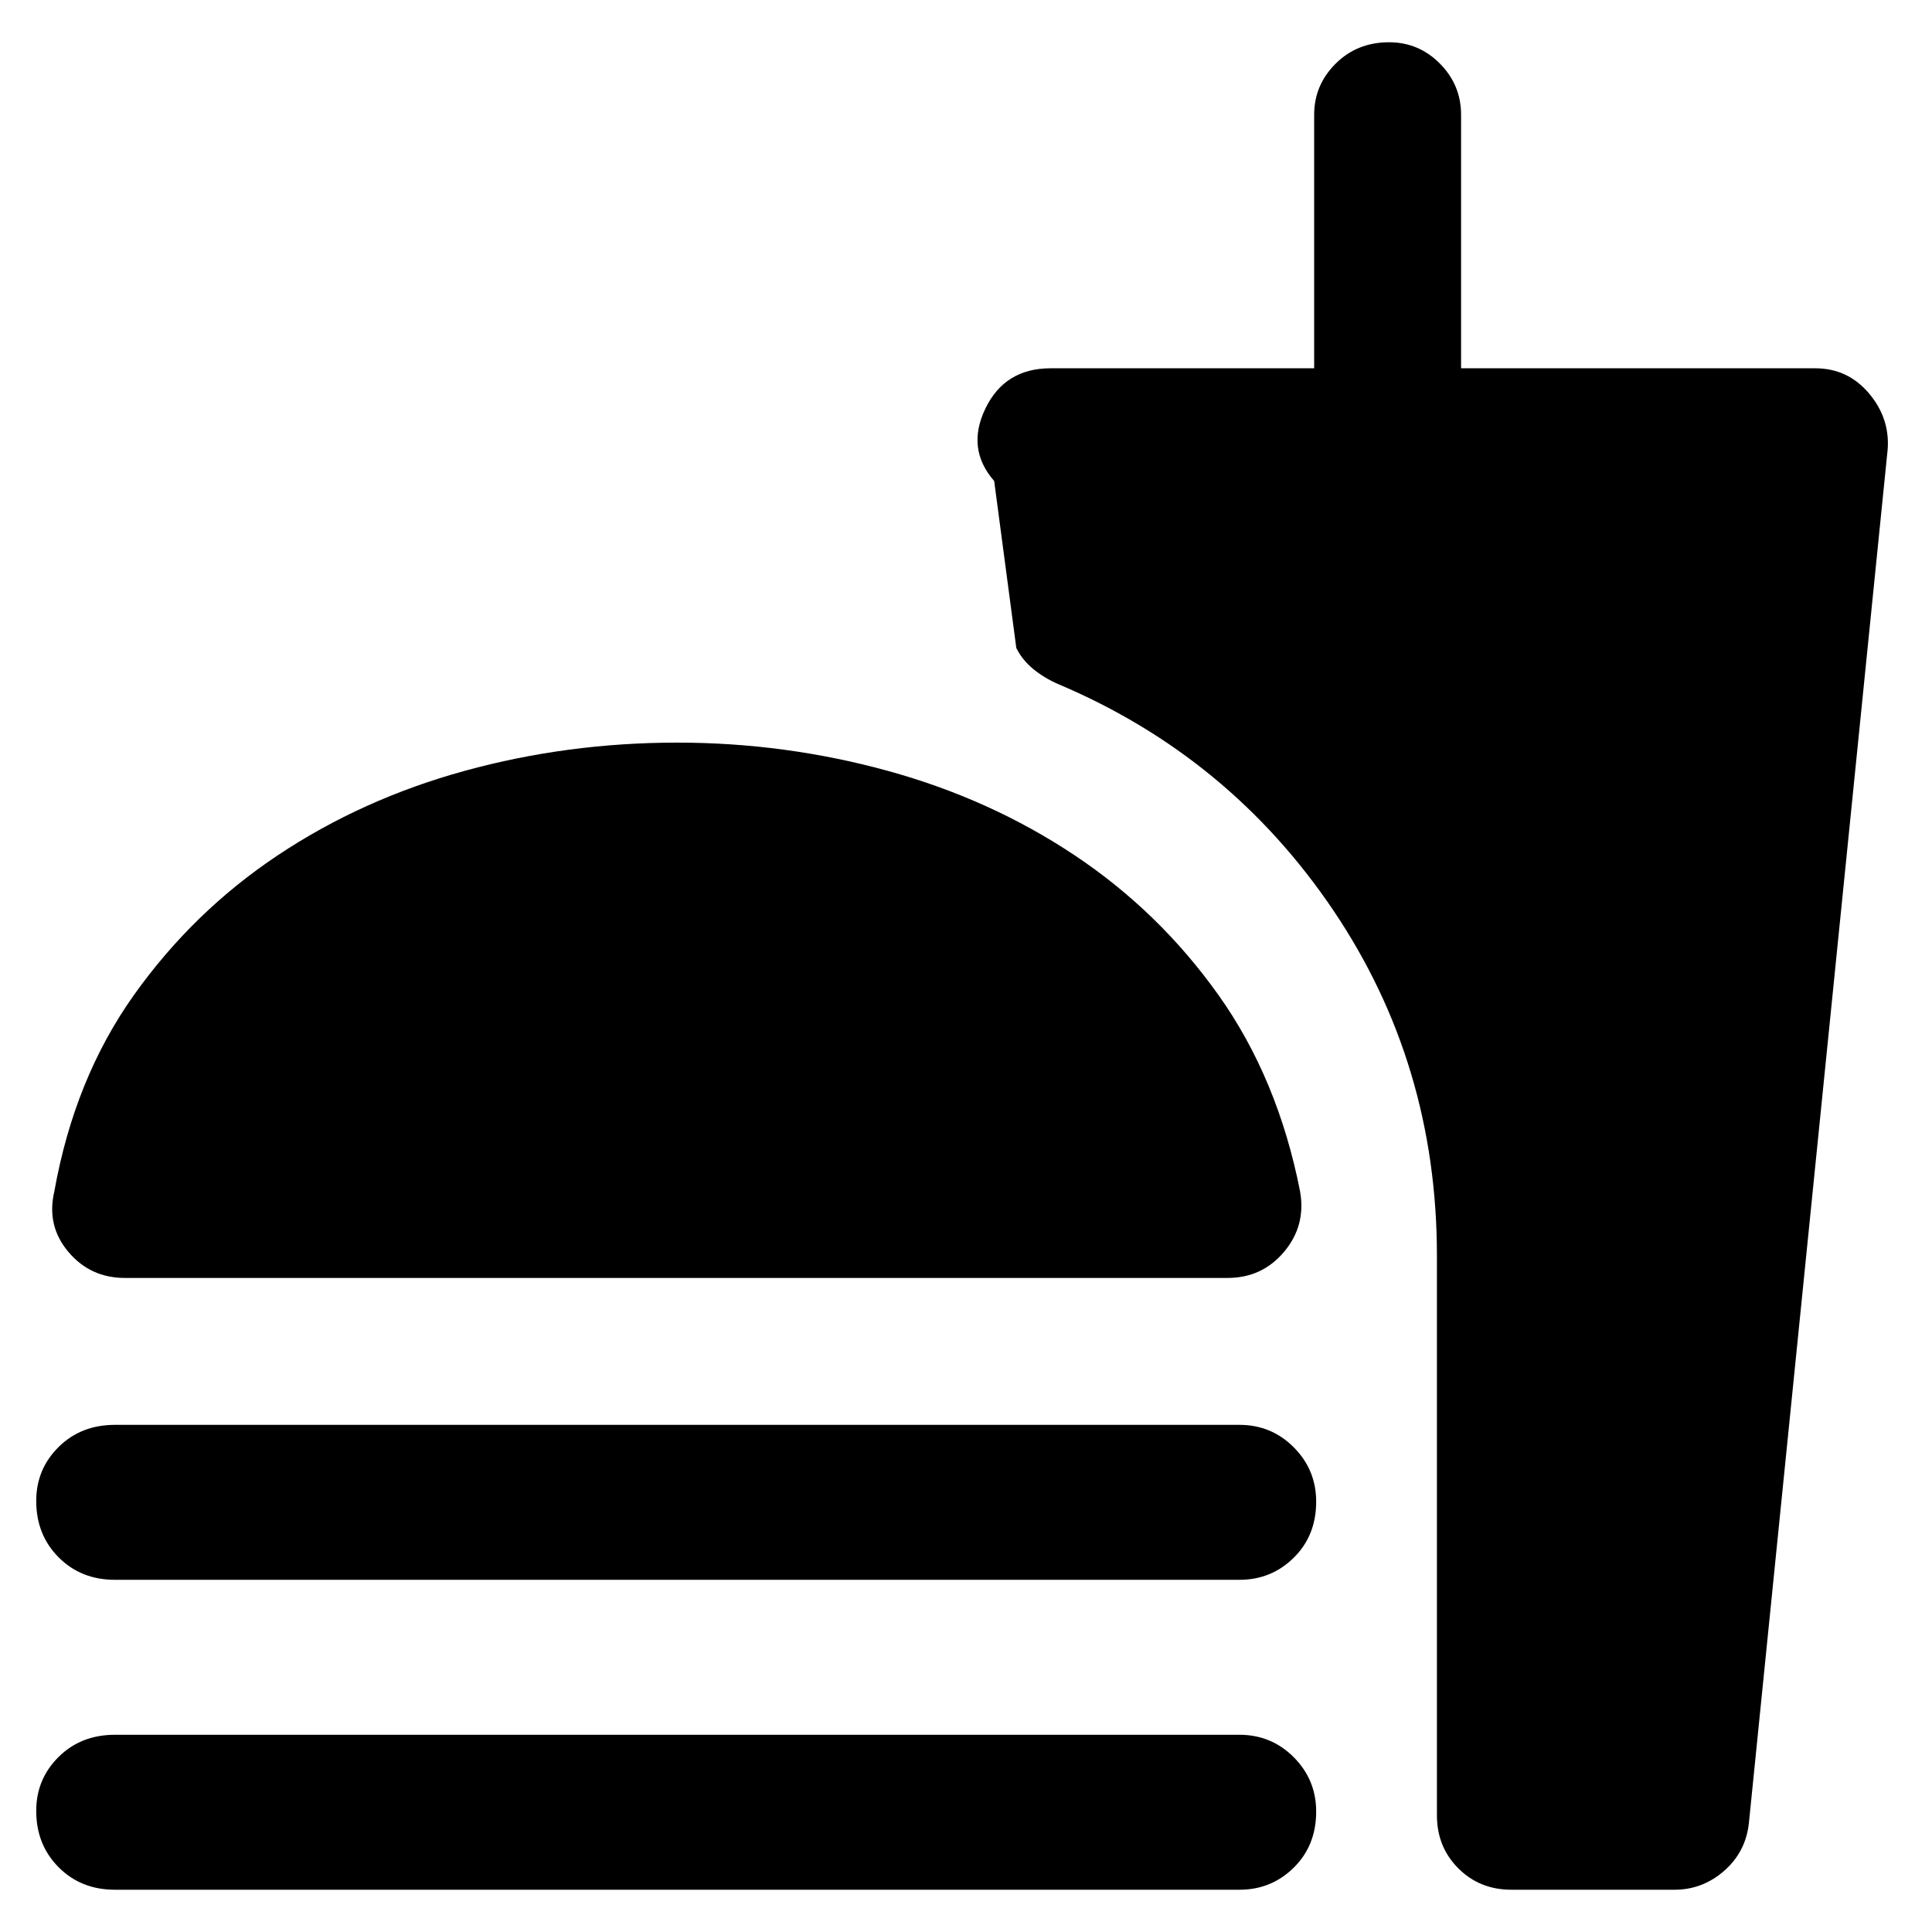 <svg xmlns="http://www.w3.org/2000/svg" height="48" viewBox="0 -960 960 960" width="48"><path d="M336.5-591q53.5 0 104.5 14t93 42q42 28 71.5 69.5T646-368q3 17-7.93 30T610-325H62q-17.14 0-28.07-13T27-368q10-56 39.5-97.5T138-535q42-28 93-42t105.5-14ZM57.12-175q-16.87 0-27.99-11.18Q18-197.35 18-214.18 18-230 29.13-241q11.12-11 27.99-11h558.76q15.87 0 27 11.18 11.12 11.17 11.12 27Q654-197 642.88-186q-11.13 11-27 11H57.12Zm0 154q-16.87 0-27.99-11.18Q18-43.35 18-60.18 18-76 29.13-87q11.12-11 27.99-11h558.76q15.87 0 27 11.18Q654-75.65 654-59.82 654-43 642.88-32q-11.13 11-27 11H57.12ZM832-21h-81q-15.75 0-26.37-10.63Q714-42.25 714-58v-278q0-95.37-51.5-171.69Q611-584 526-620q-7-3-12.5-7.5T505-638l-11-83q-14-16-4.36-36 9.65-20 32.36-20h131v-126q0-14.75 10.68-25.38Q674.35-939 690.18-939q14.82 0 25.32 10.62Q726-917.75 726-903v126h176q16 0 26.5 12.25T938-737L869-54q-1.58 14.25-12.29 23.62Q846-21 832-21Z"/></svg>